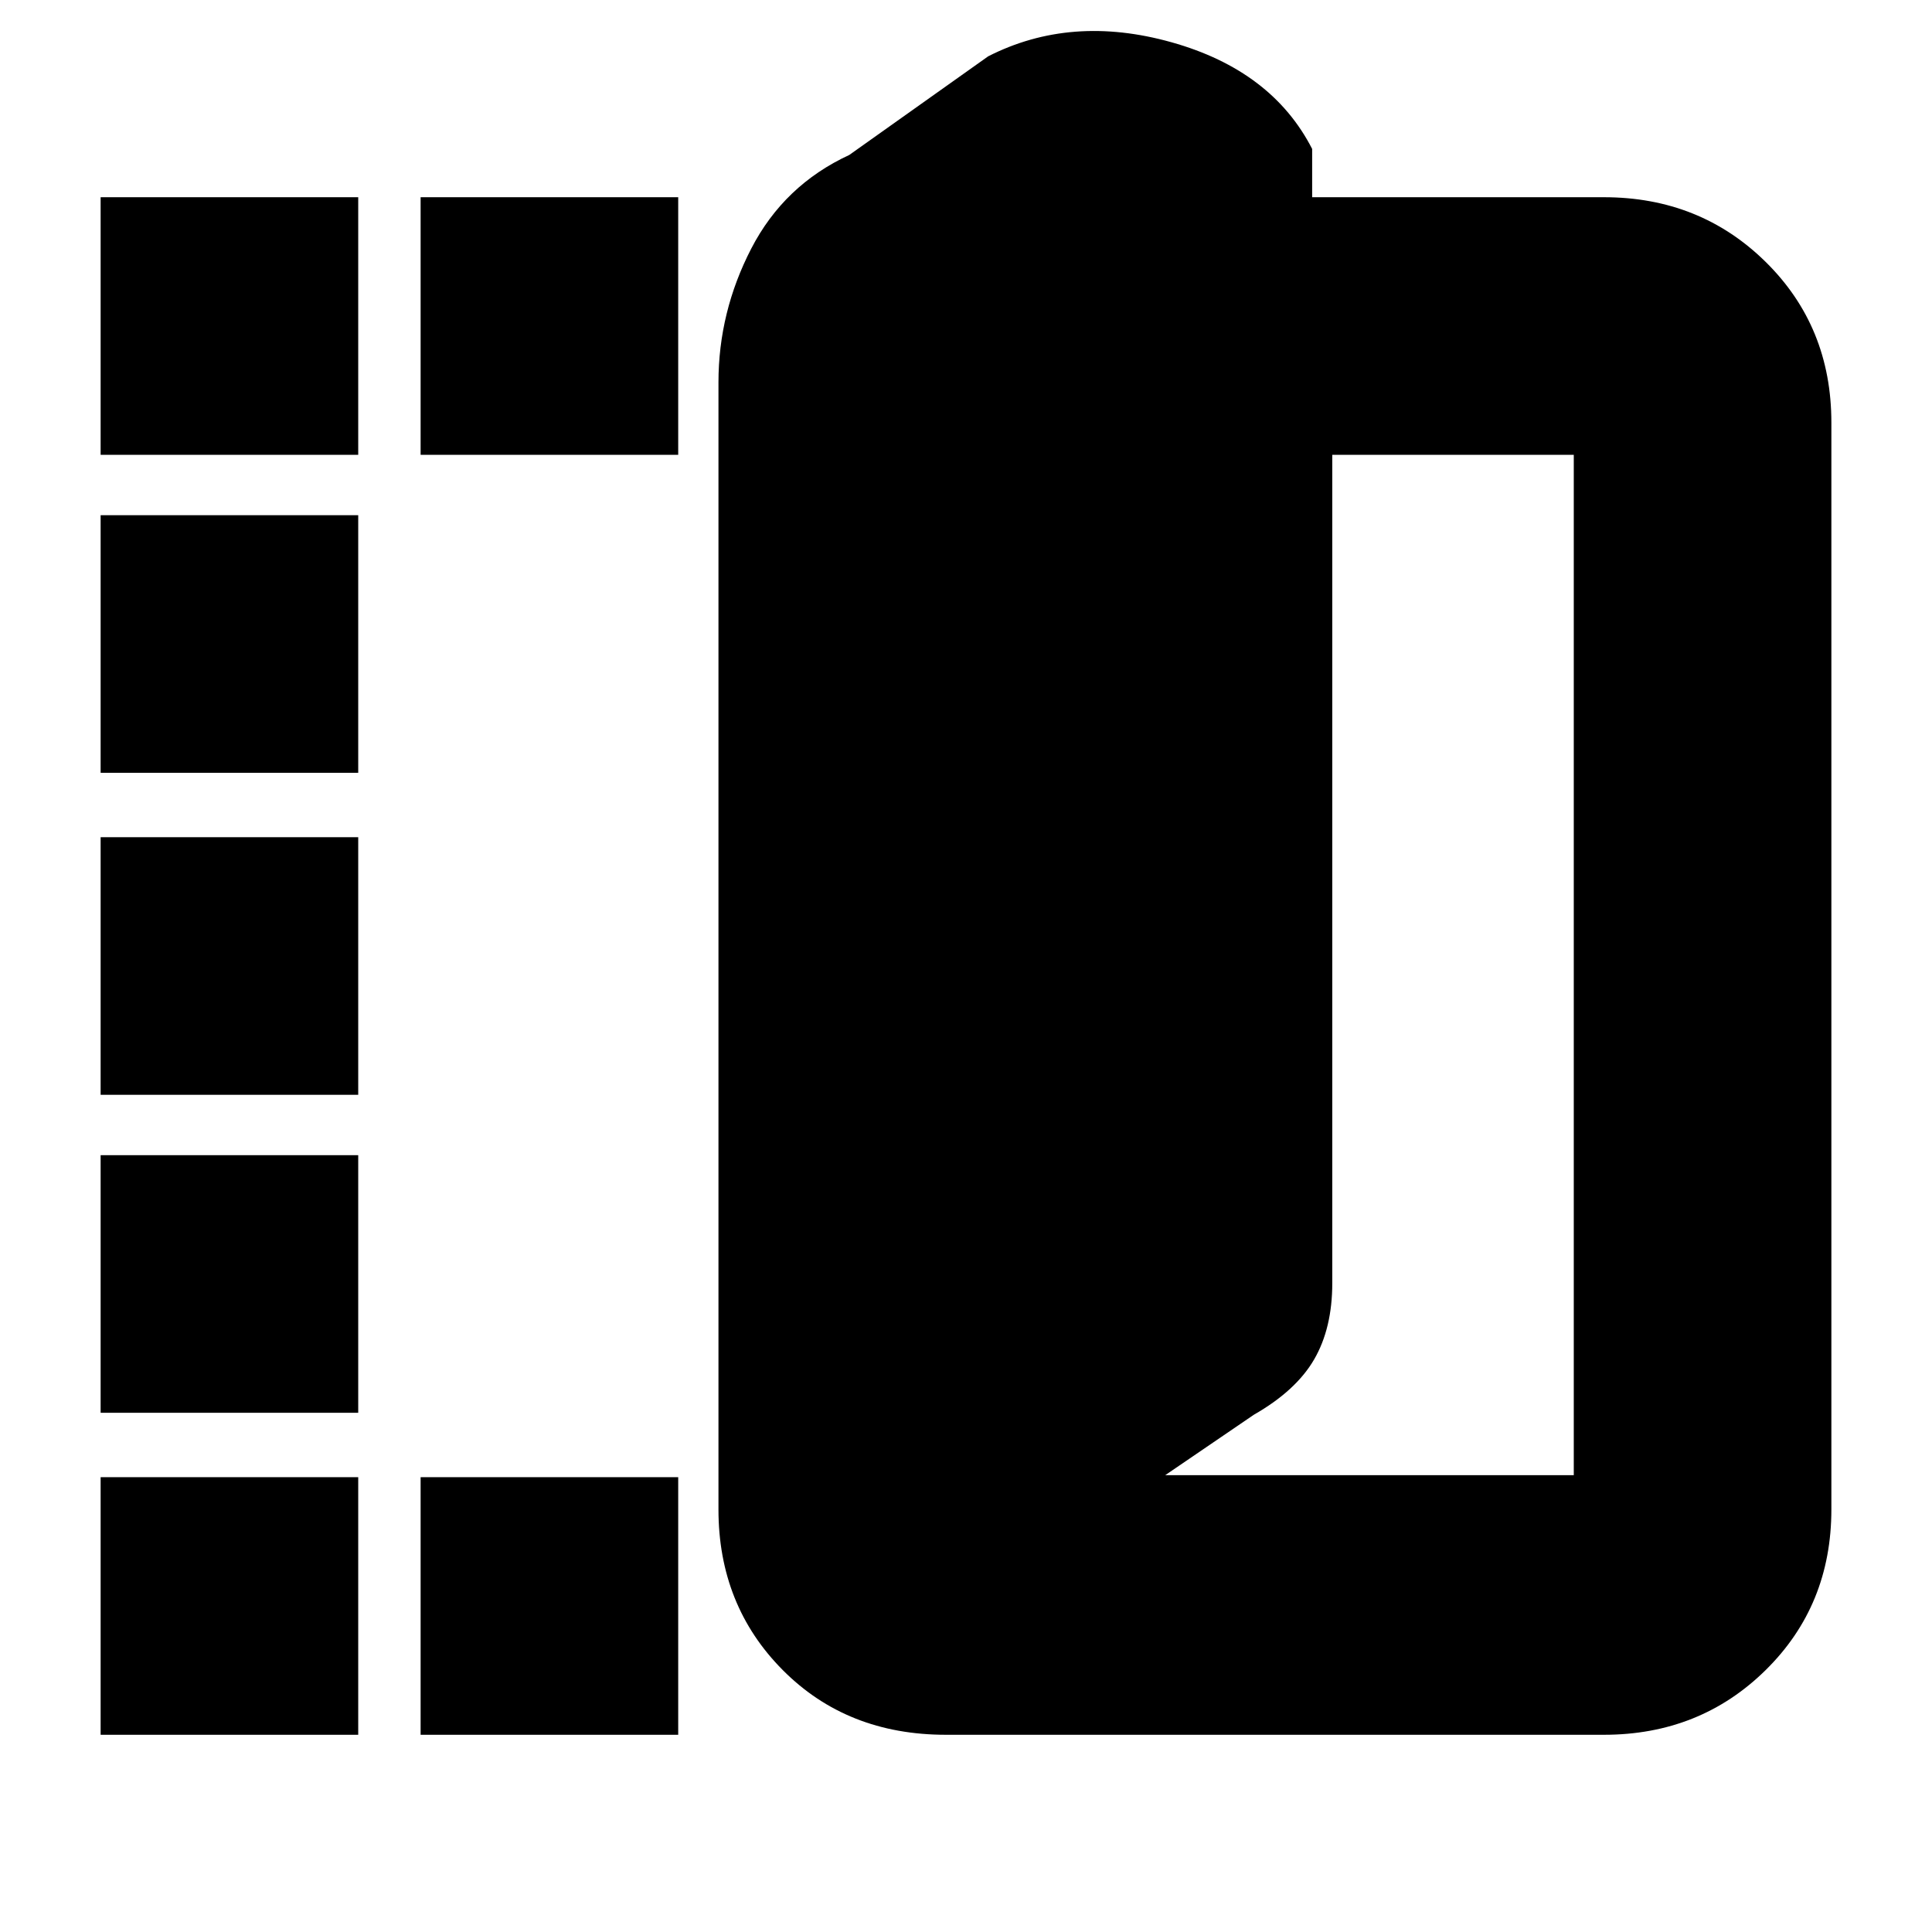 <svg xmlns="http://www.w3.org/2000/svg" height="20" viewBox="0 -960 960 960" width="20"><path d="M470-98q-49.1 0-81.05-32.15Q357-162.3 357-210v-560q0-34.94 16.29-66.47T422-883l69-49q41.21-21 91.11-7Q632-925 652-886v24h145q47.7 0 80.35 32.15Q910-797.7 910-750v540q0 47.7-32.65 79.85Q844.7-98 797-98H470Zm109-129h203v-507H662v411.56q0 22.38-9 37.91Q644-269 623-257l-44 30ZM50-734v-128h128v128H50Zm0 636v-128h128v128H50Zm0-160v-128h128v128H50Zm0-158v-128h128v128H50Zm0-160v-128h128v128H50Zm159-158v-128h128v128H209Zm0 636v-128h128v128H209Z"/></svg>